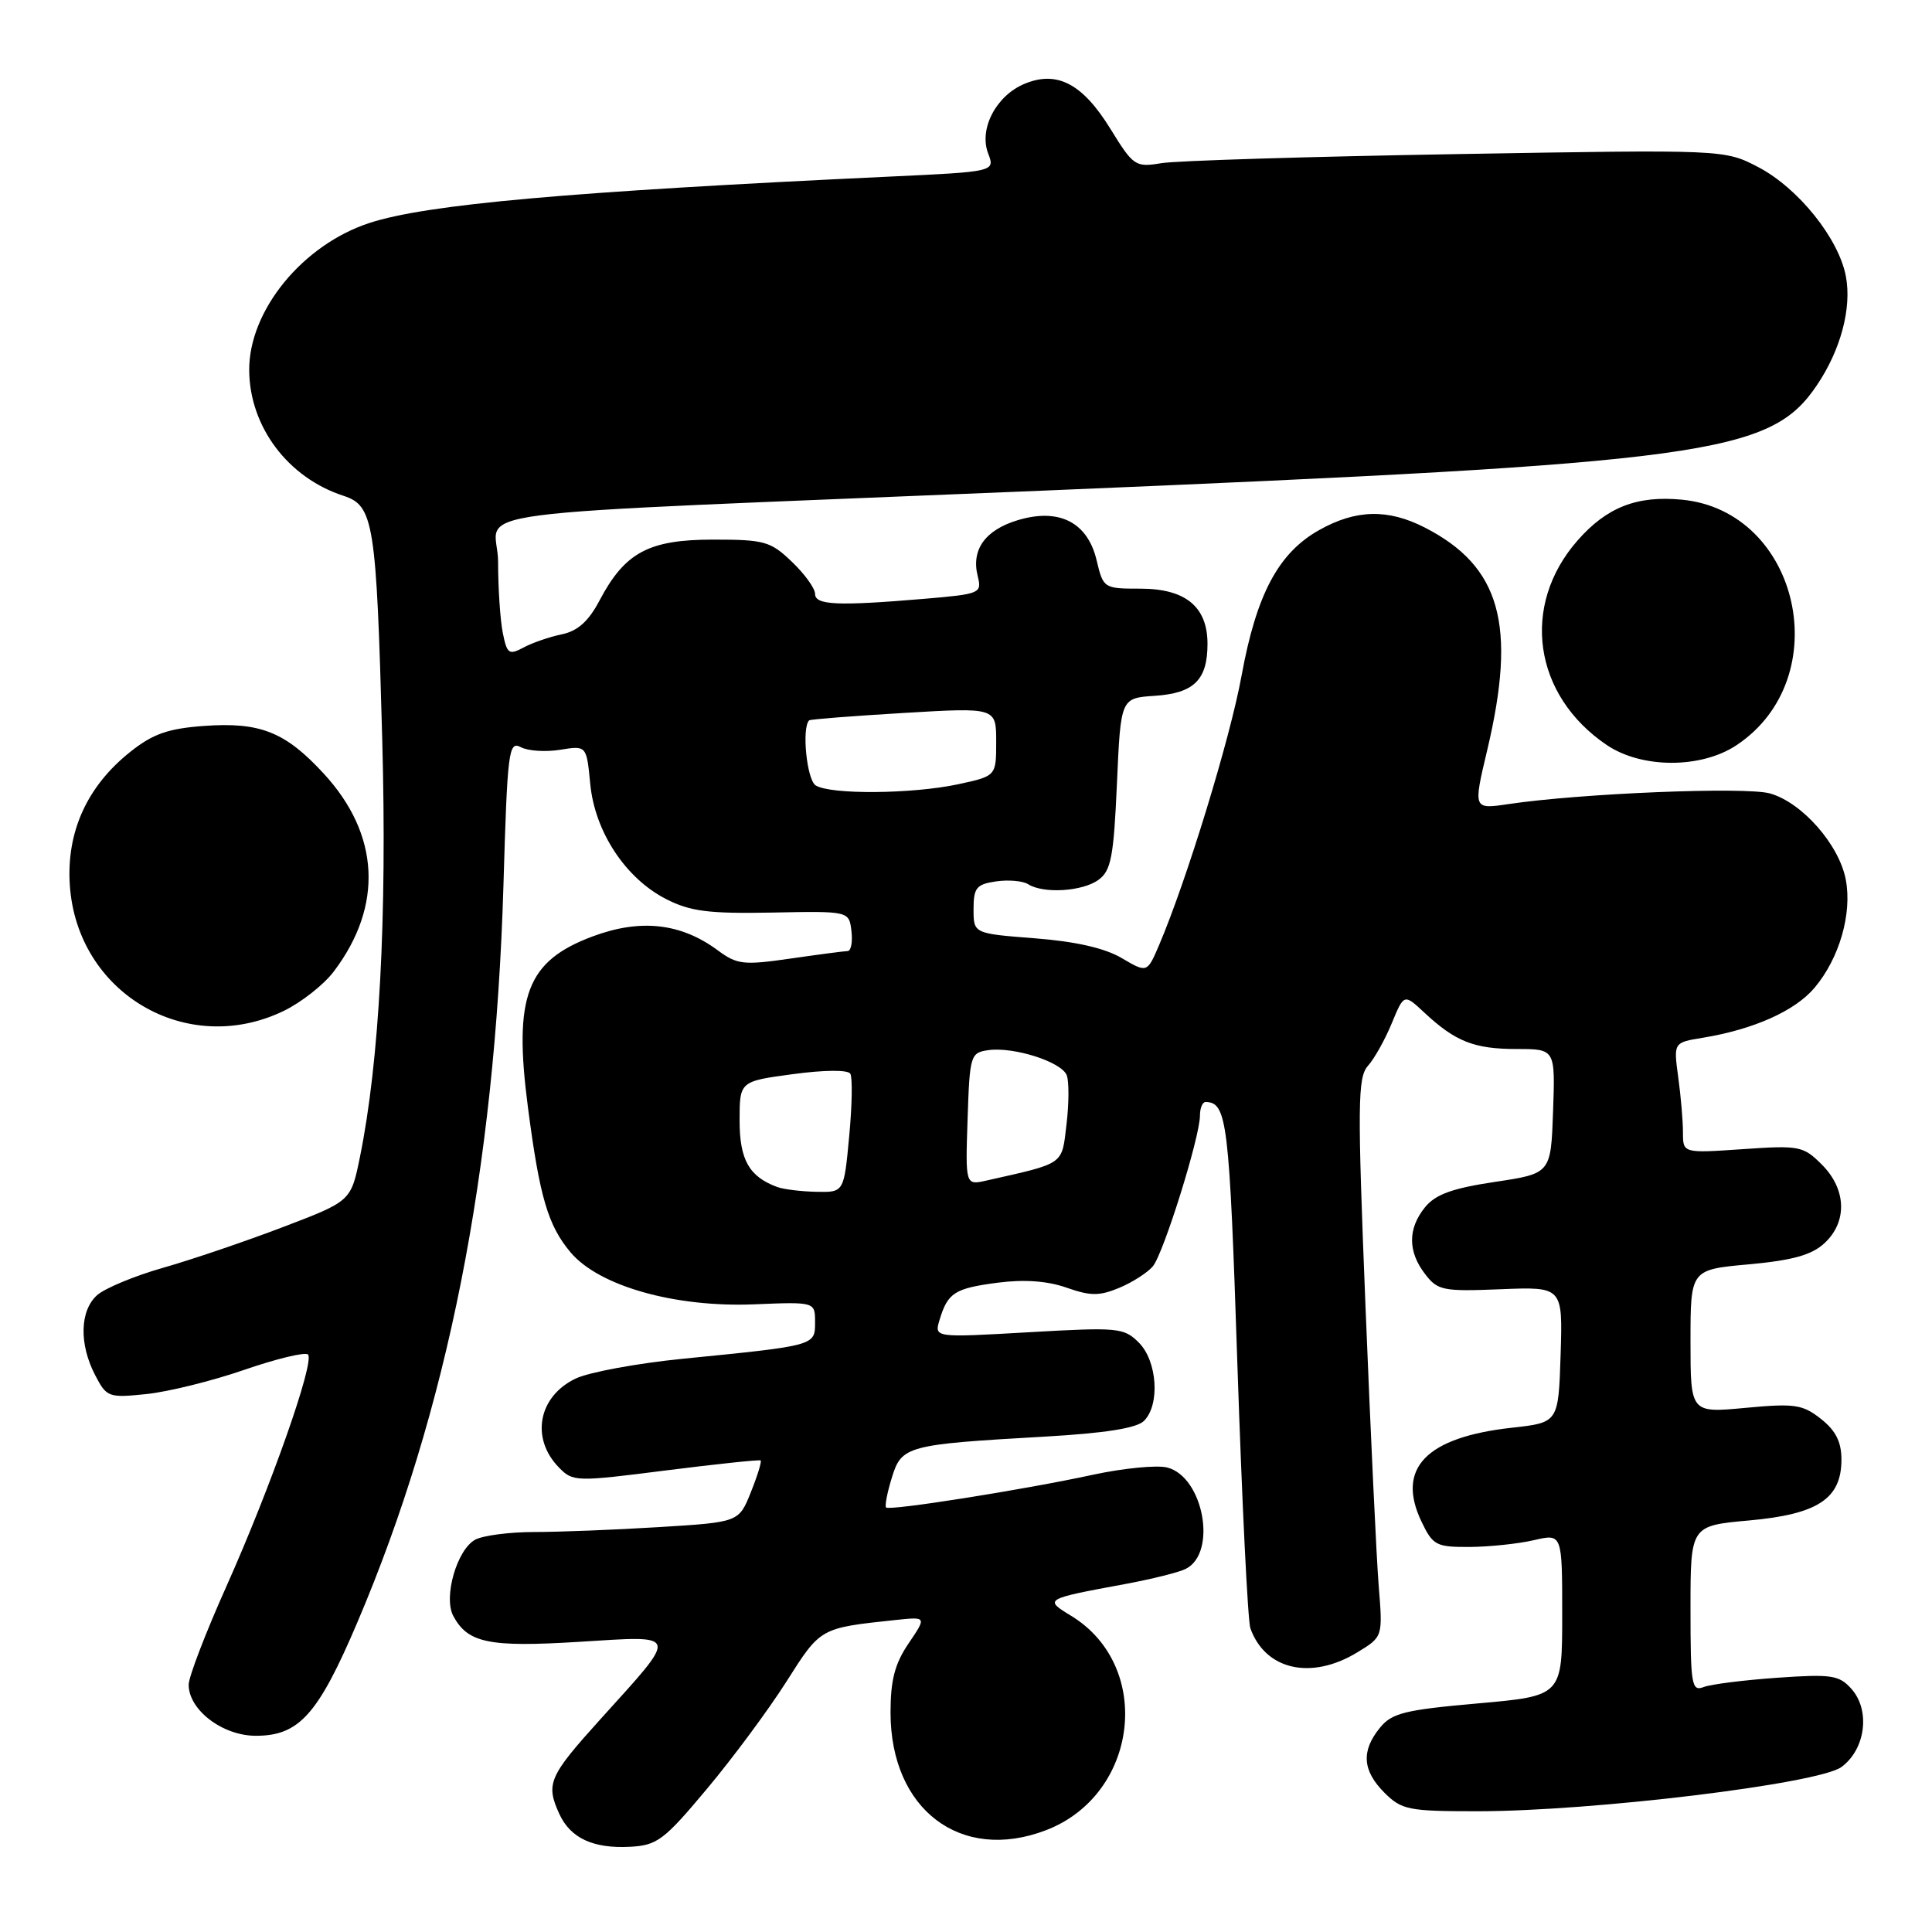 <?xml version="1.0" encoding="UTF-8" standalone="no"?>
<!DOCTYPE svg PUBLIC "-//W3C//DTD SVG 1.1//EN" "http://www.w3.org/Graphics/SVG/1.1/DTD/svg11.dtd" >
<svg xmlns="http://www.w3.org/2000/svg" xmlns:xlink="http://www.w3.org/1999/xlink" version="1.1" viewBox="0 0 256 256">
 <g >
 <path fill="currentColor"
d=" M 93.66 237.05 C 97.09 232.96 101.83 226.56 104.20 222.83 C 108.75 215.66 108.63 215.73 118.65 214.66 C 122.79 214.22 122.79 214.22 120.40 217.75 C 118.57 220.44 118.00 222.62 118.00 226.91 C 118.00 239.77 127.30 246.83 138.58 242.52 C 150.89 237.82 152.88 220.76 141.91 214.09 C 138.32 211.91 138.39 211.87 149.00 209.91 C 152.57 209.25 156.24 208.34 157.13 207.88 C 161.33 205.75 159.46 195.66 154.65 194.45 C 153.29 194.11 148.87 194.54 144.83 195.41 C 135.66 197.40 117.88 200.21 117.41 199.75 C 117.22 199.55 117.56 197.78 118.17 195.81 C 119.46 191.58 120.15 191.40 138.43 190.36 C 146.47 189.90 150.62 189.24 151.59 188.27 C 153.73 186.13 153.35 180.35 150.90 177.90 C 148.92 175.92 148.17 175.85 136.30 176.53 C 123.78 177.25 123.78 177.25 124.50 174.88 C 125.59 171.28 126.50 170.71 132.23 169.96 C 135.72 169.51 138.79 169.73 141.32 170.62 C 144.51 171.74 145.68 171.74 148.32 170.64 C 150.07 169.91 152.07 168.62 152.76 167.79 C 154.18 166.08 159.00 150.65 159.00 147.82 C 159.00 146.82 159.34 146.01 159.75 146.02 C 162.60 146.07 162.89 148.53 163.96 180.77 C 164.57 199.05 165.34 214.79 165.68 215.75 C 167.65 221.29 173.75 222.67 179.86 218.94 C 183.23 216.89 183.23 216.89 182.69 210.20 C 182.39 206.51 181.61 189.88 180.94 173.23 C 179.86 146.27 179.89 142.77 181.26 141.23 C 182.11 140.28 183.53 137.74 184.42 135.58 C 186.04 131.66 186.04 131.66 188.77 134.21 C 192.86 138.02 195.35 139.00 200.97 139.00 C 206.08 139.00 206.08 139.00 205.79 147.25 C 205.50 155.50 205.50 155.50 198.07 156.61 C 192.42 157.46 190.21 158.26 188.82 159.97 C 186.53 162.80 186.53 165.84 188.84 168.83 C 190.50 171.00 191.22 171.14 198.85 170.83 C 207.07 170.50 207.07 170.50 206.79 179.50 C 206.50 188.50 206.50 188.50 200.34 189.18 C 188.96 190.44 184.98 194.55 188.35 201.61 C 189.86 204.77 190.29 205.00 194.73 204.98 C 197.36 204.96 201.19 204.56 203.25 204.08 C 207.00 203.21 207.00 203.21 207.00 213.96 C 207.00 224.72 207.00 224.72 195.83 225.71 C 186.10 226.57 184.42 226.99 182.83 228.96 C 180.34 232.03 180.53 234.62 183.45 237.55 C 185.73 239.82 186.64 240.00 195.73 240.00 C 211.04 240.00 240.96 236.36 244.00 234.14 C 247.20 231.79 247.86 226.62 245.32 223.78 C 243.69 221.96 242.68 221.81 235.50 222.31 C 231.10 222.62 226.71 223.17 225.75 223.54 C 224.15 224.16 224.00 223.28 224.00 213.19 C 224.00 202.17 224.00 202.17 231.75 201.47 C 240.88 200.65 244.00 198.59 244.00 193.40 C 244.00 191.05 243.24 189.55 241.28 188.01 C 238.85 186.09 237.80 185.94 231.28 186.55 C 224.00 187.23 224.00 187.23 224.00 177.73 C 224.00 168.23 224.00 168.23 231.75 167.53 C 237.54 167.00 240.07 166.29 241.75 164.73 C 244.81 161.90 244.67 157.58 241.41 154.32 C 238.94 151.85 238.43 151.75 230.91 152.27 C 223.00 152.81 223.00 152.81 223.00 150.05 C 223.00 148.52 222.72 145.22 222.37 142.71 C 221.75 138.14 221.75 138.14 225.62 137.51 C 232.38 136.40 237.86 133.95 240.44 130.88 C 243.72 126.99 245.43 121.09 244.58 116.58 C 243.71 111.92 238.76 106.31 234.51 105.13 C 231.25 104.23 209.41 105.12 199.85 106.55 C 195.20 107.24 195.20 107.24 197.07 99.37 C 201.00 82.78 198.83 75.05 188.79 69.90 C 183.90 67.40 179.66 67.50 174.79 70.24 C 169.40 73.27 166.49 78.73 164.52 89.50 C 163.00 97.87 157.25 116.62 153.59 125.22 C 152.00 128.93 152.00 128.93 148.63 126.95 C 146.40 125.63 142.53 124.75 137.13 124.33 C 129.00 123.70 129.00 123.70 129.00 120.47 C 129.00 117.64 129.38 117.17 131.98 116.79 C 133.61 116.55 135.53 116.72 136.23 117.16 C 138.25 118.45 143.44 118.13 145.56 116.58 C 147.22 115.37 147.57 113.56 148.00 103.83 C 148.50 92.50 148.50 92.50 153.00 92.20 C 158.21 91.86 160.00 90.10 160.00 85.31 C 160.00 80.39 157.08 78.00 151.10 78.00 C 146.26 78.00 146.19 77.95 145.31 74.25 C 144.12 69.21 140.35 67.28 134.88 68.92 C 130.55 70.22 128.67 72.82 129.55 76.33 C 130.12 78.63 129.92 78.71 122.42 79.35 C 110.93 80.32 108.00 80.18 108.00 78.69 C 108.00 77.96 106.62 76.05 104.93 74.44 C 102.11 71.73 101.29 71.50 94.51 71.50 C 85.97 71.50 82.81 73.19 79.45 79.55 C 77.99 82.33 76.55 83.61 74.45 84.05 C 72.83 84.38 70.54 85.17 69.37 85.80 C 67.44 86.83 67.18 86.65 66.62 83.85 C 66.28 82.14 66.00 77.93 66.00 74.47 C 66.00 67.19 56.69 68.41 138.50 65.00 C 226.35 61.33 234.57 60.21 240.75 51.04 C 243.91 46.36 245.38 40.83 244.59 36.62 C 243.65 31.61 238.29 24.93 232.99 22.15 C 228.50 19.81 228.50 19.81 193.00 20.42 C 173.47 20.75 155.88 21.29 153.90 21.62 C 150.44 22.19 150.19 22.02 147.14 17.08 C 143.46 11.10 140.07 9.31 135.77 11.10 C 132.01 12.65 129.69 17.06 130.93 20.32 C 131.86 22.75 131.86 22.75 117.68 23.41 C 75.31 25.40 56.55 27.07 48.97 29.54 C 40.10 32.43 32.97 41.15 33.02 49.07 C 33.07 56.53 38.15 63.30 45.50 65.69 C 49.52 67.00 49.87 69.18 50.65 98.02 C 51.29 121.63 50.27 140.66 47.69 153.33 C 46.50 159.16 46.50 159.16 37.50 162.59 C 32.55 164.48 25.40 166.91 21.60 167.99 C 17.81 169.07 13.87 170.71 12.85 171.63 C 10.58 173.69 10.47 178.07 12.59 182.18 C 14.13 185.15 14.37 185.24 19.41 184.72 C 22.29 184.42 28.13 182.98 32.40 181.50 C 36.67 180.03 40.45 179.12 40.81 179.48 C 41.74 180.41 35.87 197.07 30.00 210.20 C 27.25 216.34 25.00 222.20 25.00 223.23 C 25.00 226.58 29.49 230.00 33.90 230.00 C 39.63 230.00 42.14 227.20 47.34 215.00 C 59.31 186.89 65.58 155.27 66.71 117.29 C 67.23 99.52 67.40 98.15 69.00 99.00 C 69.94 99.51 72.30 99.66 74.22 99.35 C 77.72 98.78 77.72 98.78 78.21 103.87 C 78.82 110.22 82.89 116.39 88.26 119.13 C 91.47 120.77 93.89 121.08 102.32 120.92 C 112.50 120.72 112.50 120.72 112.82 123.36 C 112.99 124.81 112.77 126.01 112.32 126.02 C 111.87 126.03 108.45 126.48 104.71 127.02 C 98.53 127.91 97.67 127.82 95.12 125.93 C 90.21 122.30 84.86 121.71 78.50 124.09 C 69.78 127.35 68.03 131.99 69.95 146.70 C 71.51 158.66 72.61 162.38 75.61 165.95 C 79.37 170.41 89.42 173.26 99.94 172.83 C 108.00 172.50 108.00 172.50 108.00 175.20 C 108.00 178.32 108.09 178.29 90.51 180.04 C 84.46 180.64 78.07 181.82 76.29 182.66 C 71.33 185.02 70.27 190.57 74.06 194.45 C 75.91 196.35 76.30 196.36 88.23 194.84 C 94.98 193.99 100.63 193.39 100.79 193.52 C 100.95 193.65 100.37 195.54 99.49 197.73 C 97.90 201.70 97.90 201.70 87.30 202.35 C 81.46 202.71 74.03 203.00 70.78 203.00 C 67.53 203.00 64.02 203.46 62.98 204.01 C 60.55 205.31 58.73 211.62 60.06 214.12 C 61.99 217.71 64.77 218.29 76.75 217.55 C 90.16 216.72 90.02 216.23 79.58 227.78 C 72.71 235.39 72.29 236.35 74.11 240.35 C 75.58 243.56 78.59 244.96 83.46 244.71 C 87.08 244.52 87.98 243.84 93.66 237.05 Z  M 37.60 133.95 C 39.93 132.82 42.93 130.46 44.25 128.70 C 50.81 120.01 50.32 110.56 42.90 102.51 C 37.81 96.98 34.47 95.65 27.02 96.19 C 22.26 96.54 20.26 97.24 17.27 99.62 C 11.54 104.17 8.79 110.23 9.25 117.26 C 10.19 131.61 24.75 140.17 37.60 133.95 Z  M 230.10 98.74 C 243.43 89.88 238.50 67.72 222.86 66.21 C 216.91 65.64 212.91 67.20 209.04 71.61 C 201.46 80.24 203.17 92.15 212.92 98.73 C 217.56 101.85 225.41 101.86 230.10 98.74 Z  M 103.00 157.29 C 99.27 155.92 98.00 153.69 98.00 148.49 C 98.00 143.28 98.00 143.28 105.06 142.33 C 109.20 141.77 112.34 141.74 112.67 142.27 C 112.97 142.76 112.91 146.50 112.52 150.58 C 111.83 158.00 111.83 158.00 108.16 157.92 C 106.15 157.88 103.83 157.59 103.00 157.29 Z  M 128.21 148.28 C 128.49 139.81 128.59 139.49 130.96 139.15 C 134.33 138.68 140.67 140.70 141.35 142.48 C 141.66 143.28 141.65 146.20 141.32 148.97 C 140.67 154.42 141.18 154.07 130.71 156.43 C 127.92 157.06 127.92 157.06 128.21 148.28 Z  M 108.08 104.07 C 106.90 103.32 106.21 96.42 107.22 95.45 C 107.38 95.31 113.01 94.87 119.75 94.47 C 132.00 93.74 132.00 93.74 132.00 98.29 C 132.00 102.83 132.00 102.83 126.95 103.92 C 120.86 105.22 110.04 105.31 108.08 104.07 Z "/>
</g>
</svg>